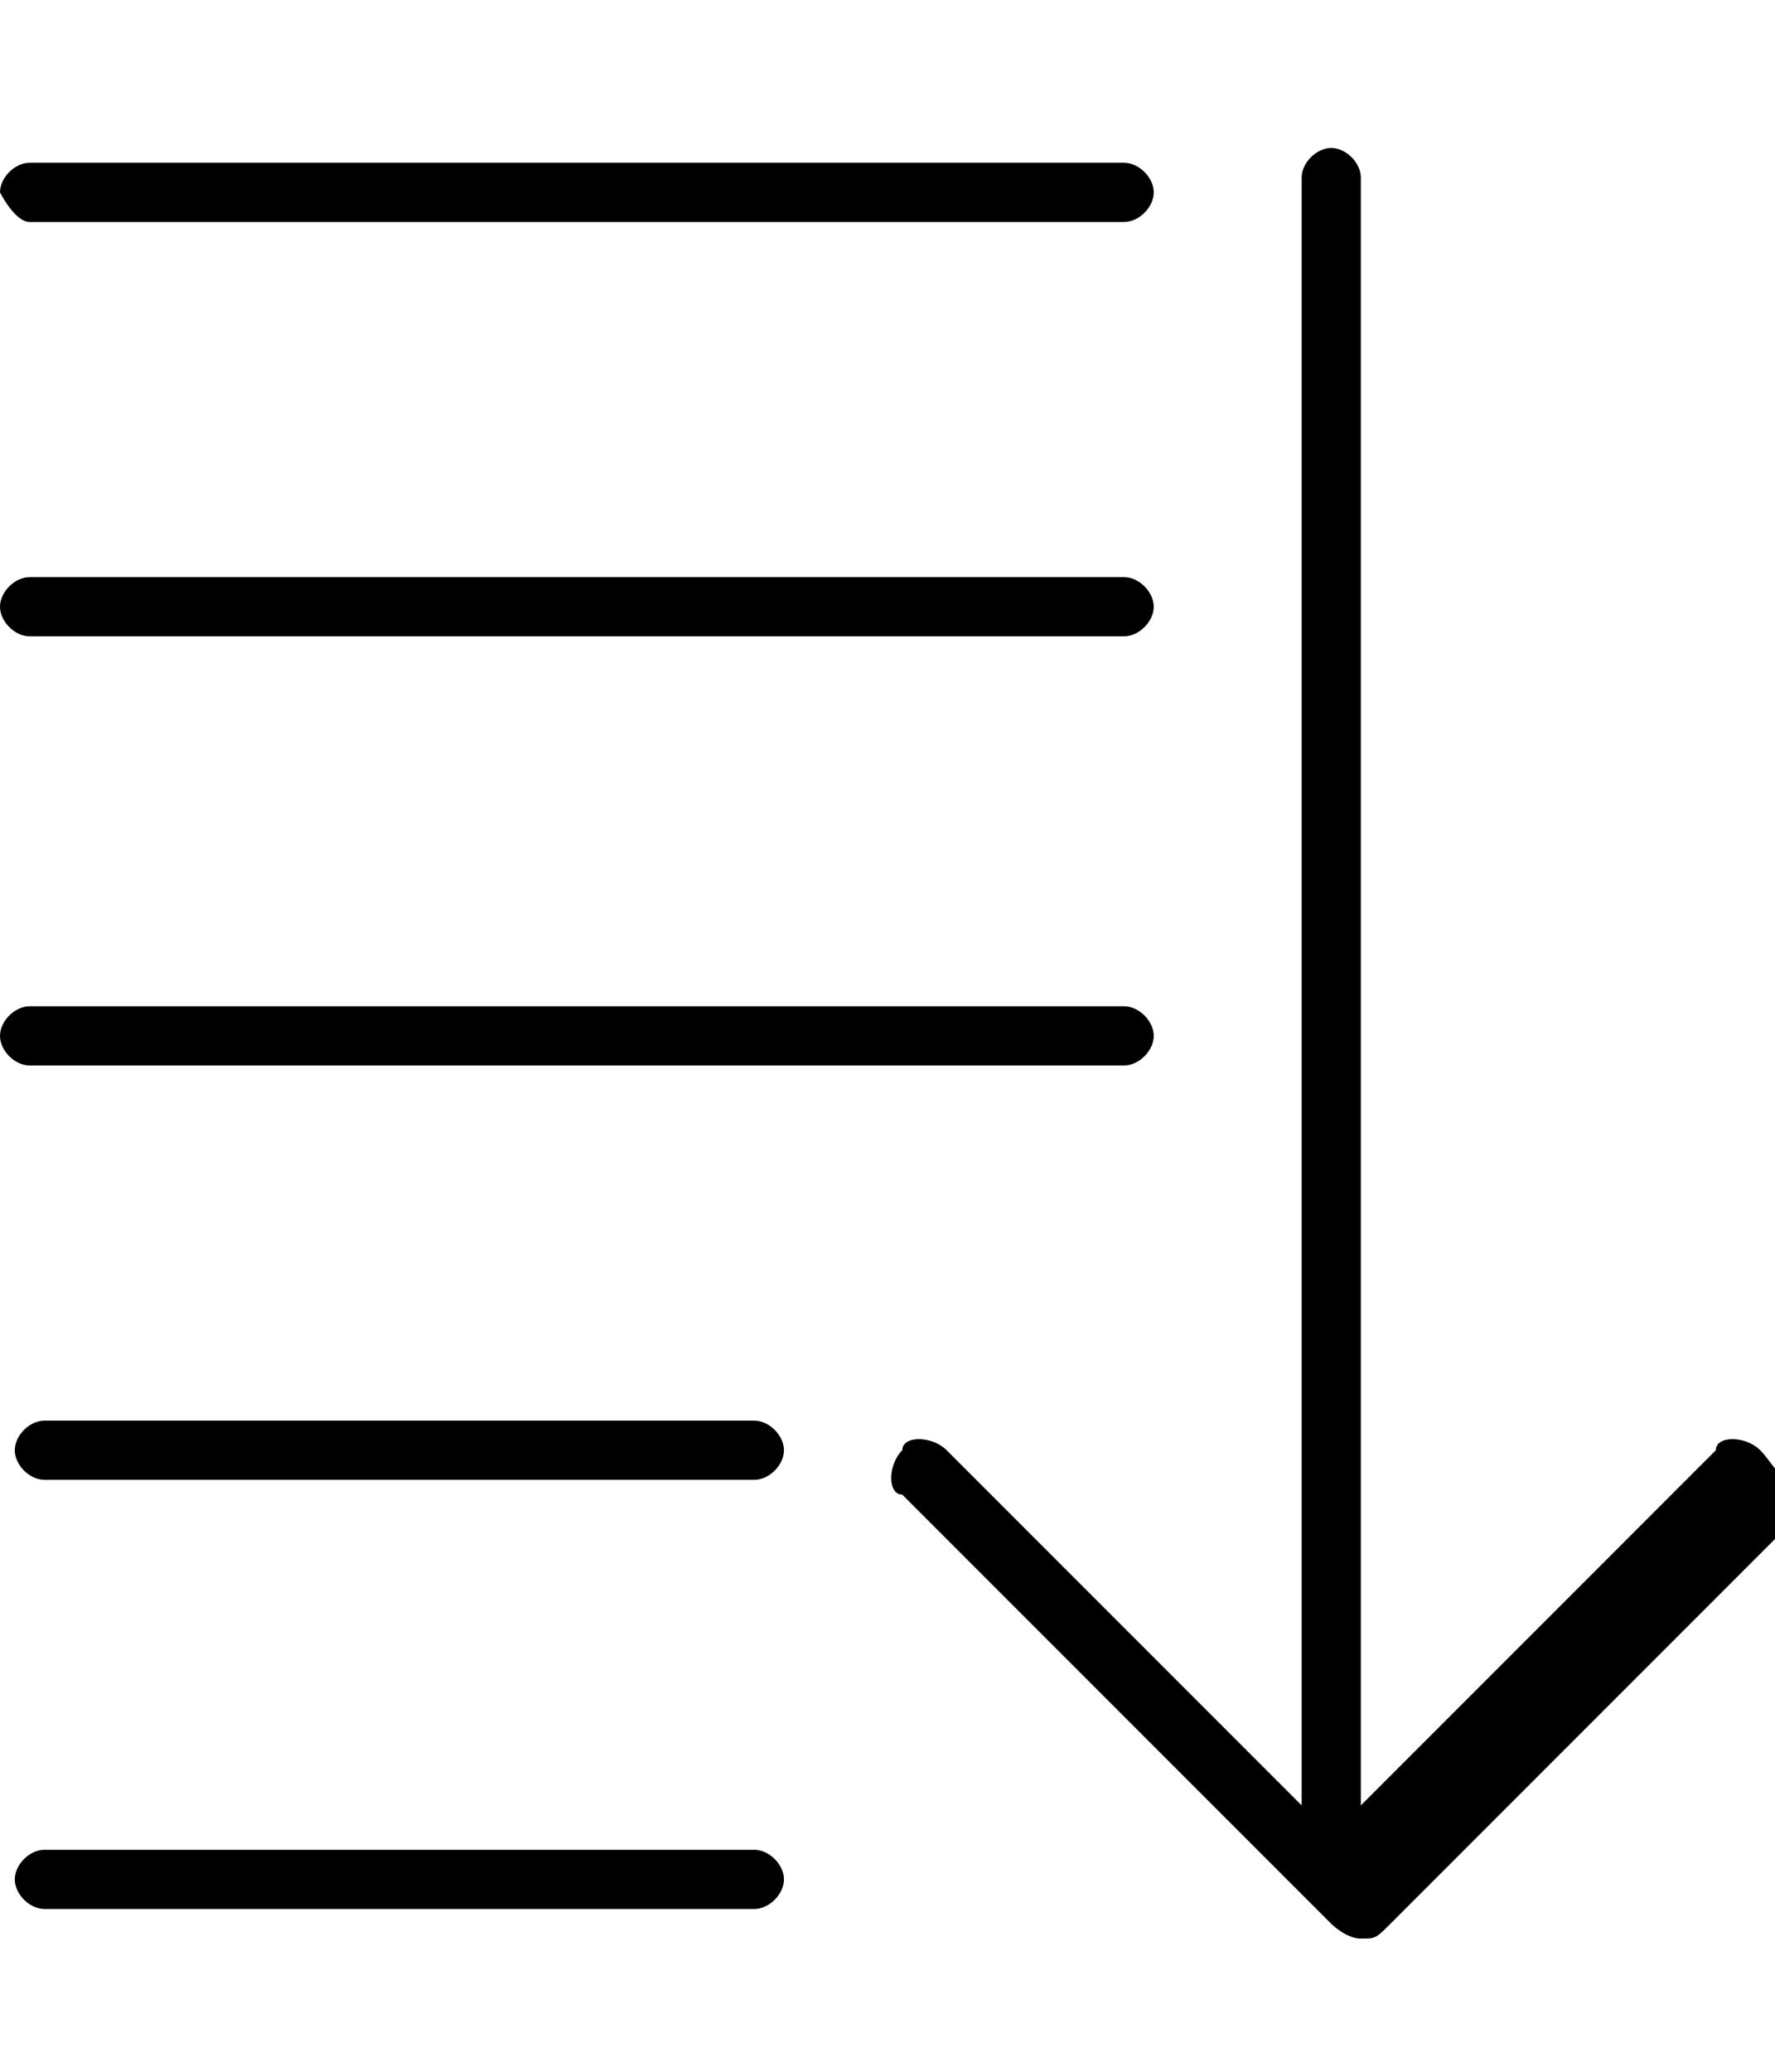 <?xml version="1.0" encoding="utf-8"?>
<!-- Generator: Adobe Illustrator 19.0.0, SVG Export Plug-In . SVG Version: 6.00 Build 0)  -->
<svg version="1.1" id="Capa_1" xmlns="http://www.w3.org/2000/svg" xmlns:xlink="http://www.w3.org/1999/xlink" x="0px" y="0px"
	 viewBox="-158 530 12 14" style="enable-background:new -158 530 12 14;" xml:space="preserve">
<g>
	<path d="M-146.1,539.8c-0.1-0.1-0.3-0.1-0.3,0l-2.4,2.4v-11c0-0.1-0.1-0.2-0.2-0.2c-0.1,0-0.2,0.1-0.2,0.2v11l-2.4-2.4
		c-0.1-0.1-0.3-0.1-0.3,0c-0.1,0.1-0.1,0.3,0,0.3l2.9,2.9c0,0,0.1,0.1,0.2,0.1c0.1,0,0.1,0,0.2-0.1l2.9-2.9
		C-146,540-146,539.9-146.1,539.8z"/>
	<path d="M-157.8,531.5h7.4c0.1,0,0.2-0.1,0.2-0.2c0-0.1-0.1-0.2-0.2-0.2h-7.4c-0.1,0-0.2,0.1-0.2,0.2
		C-158,531.3-157.9,531.5-157.8,531.5z"/>
	<path d="M-157.8,534.3h7.4c0.1,0,0.2-0.1,0.2-0.2c0-0.1-0.1-0.2-0.2-0.2h-7.4c-0.1,0-0.2,0.1-0.2,0.2
		C-158,534.2-157.9,534.3-157.8,534.3z"/>
	<path d="M-157.8,537.2h7.4c0.1,0,0.2-0.1,0.2-0.2c0-0.1-0.1-0.2-0.2-0.2h-7.4c-0.1,0-0.2,0.1-0.2,0.2
		C-158,537.1-157.9,537.2-157.8,537.2z"/>
	<path d="M-152.9,539.6h-4.8c-0.1,0-0.2,0.1-0.2,0.2c0,0.1,0.1,0.2,0.2,0.2h4.8c0.1,0,0.2-0.1,0.2-0.2
		C-152.7,539.7-152.8,539.6-152.9,539.6z"/>
	<path d="M-152.9,542.5h-4.8c-0.1,0-0.2,0.1-0.2,0.2c0,0.1,0.1,0.2,0.2,0.2h4.8c0.1,0,0.2-0.1,0.2-0.2
		C-152.7,542.6-152.8,542.5-152.9,542.5z"/>
</g>
</svg>
